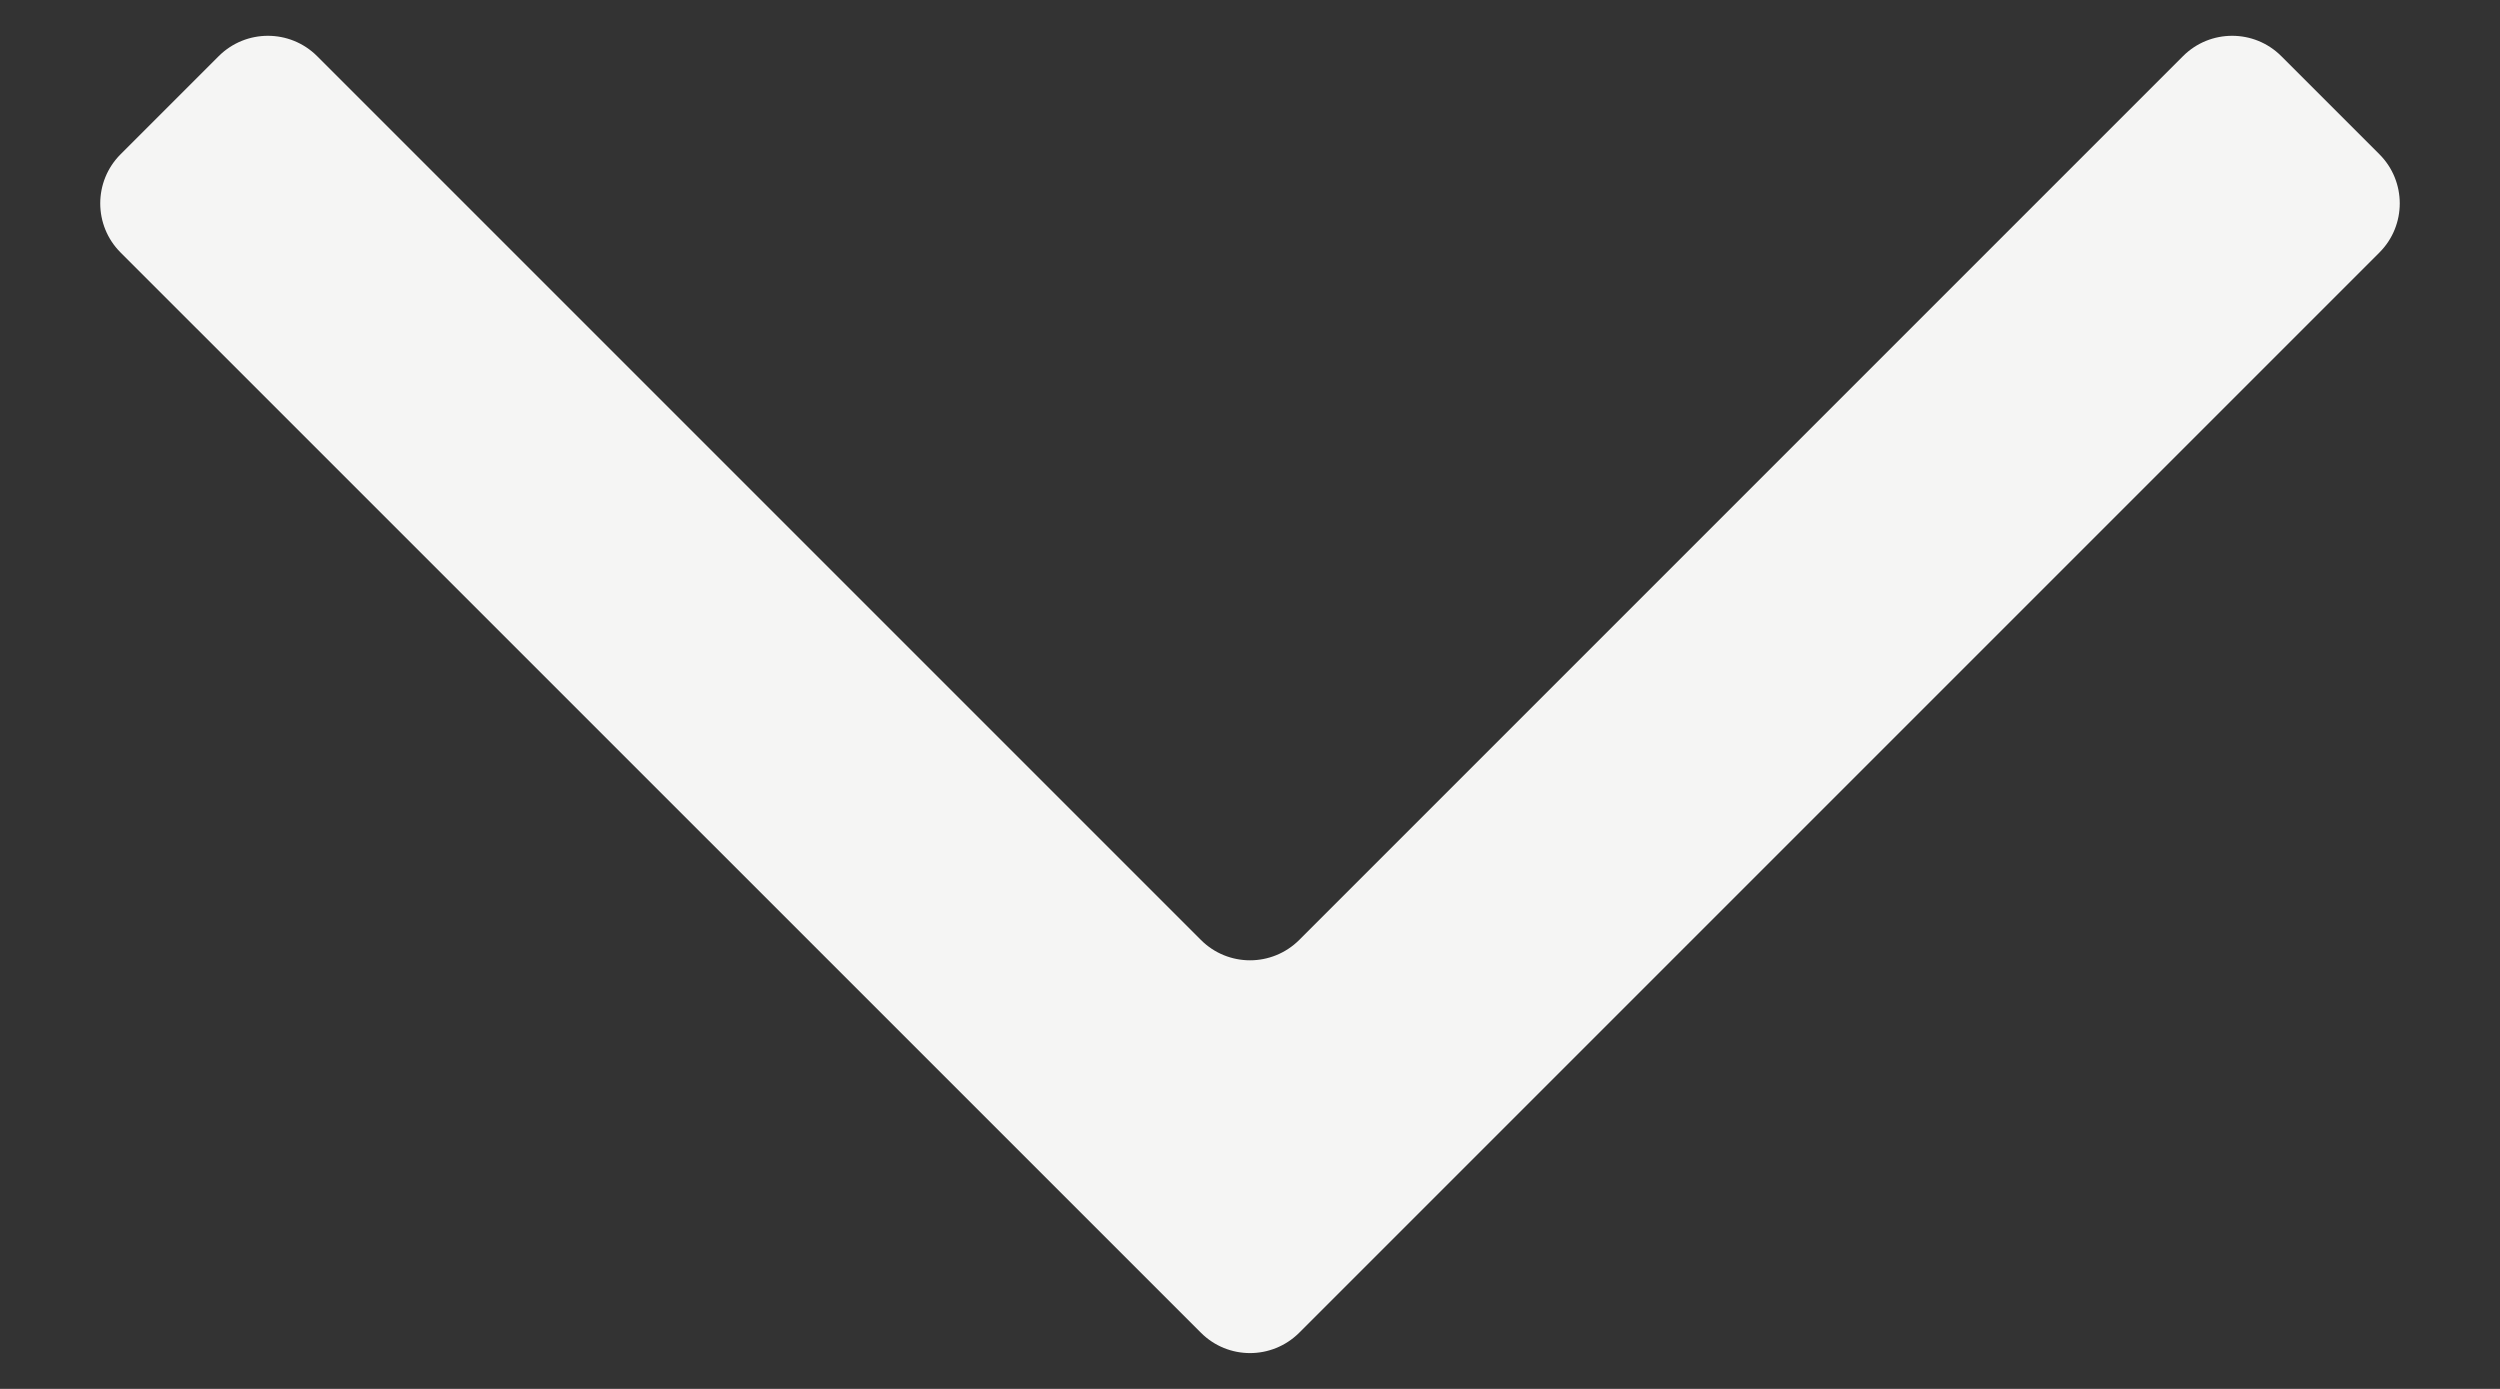 <svg width="18" height="10" viewBox="0 0 18 10" fill="none" xmlns="http://www.w3.org/2000/svg">
<rect x="0" y="0" width="18" height="10" fill="#333333" stroke="none"/>
<path d="M2.283 0.404C2.087 0.209 1.771 0.209 1.575 0.404L0.868 1.111C0.673 1.306 0.673 1.623 0.868 1.818L8.647 9.596C8.842 9.791 9.158 9.791 9.354 9.596L17.132 1.818C17.327 1.623 17.327 1.306 17.132 1.111L16.425 0.404C16.23 0.209 15.913 0.209 15.718 0.404L9.354 6.768C9.158 6.963 8.842 6.963 8.647 6.768L2.283 0.404Z" fill="#F5F5F4"/>
</svg>
